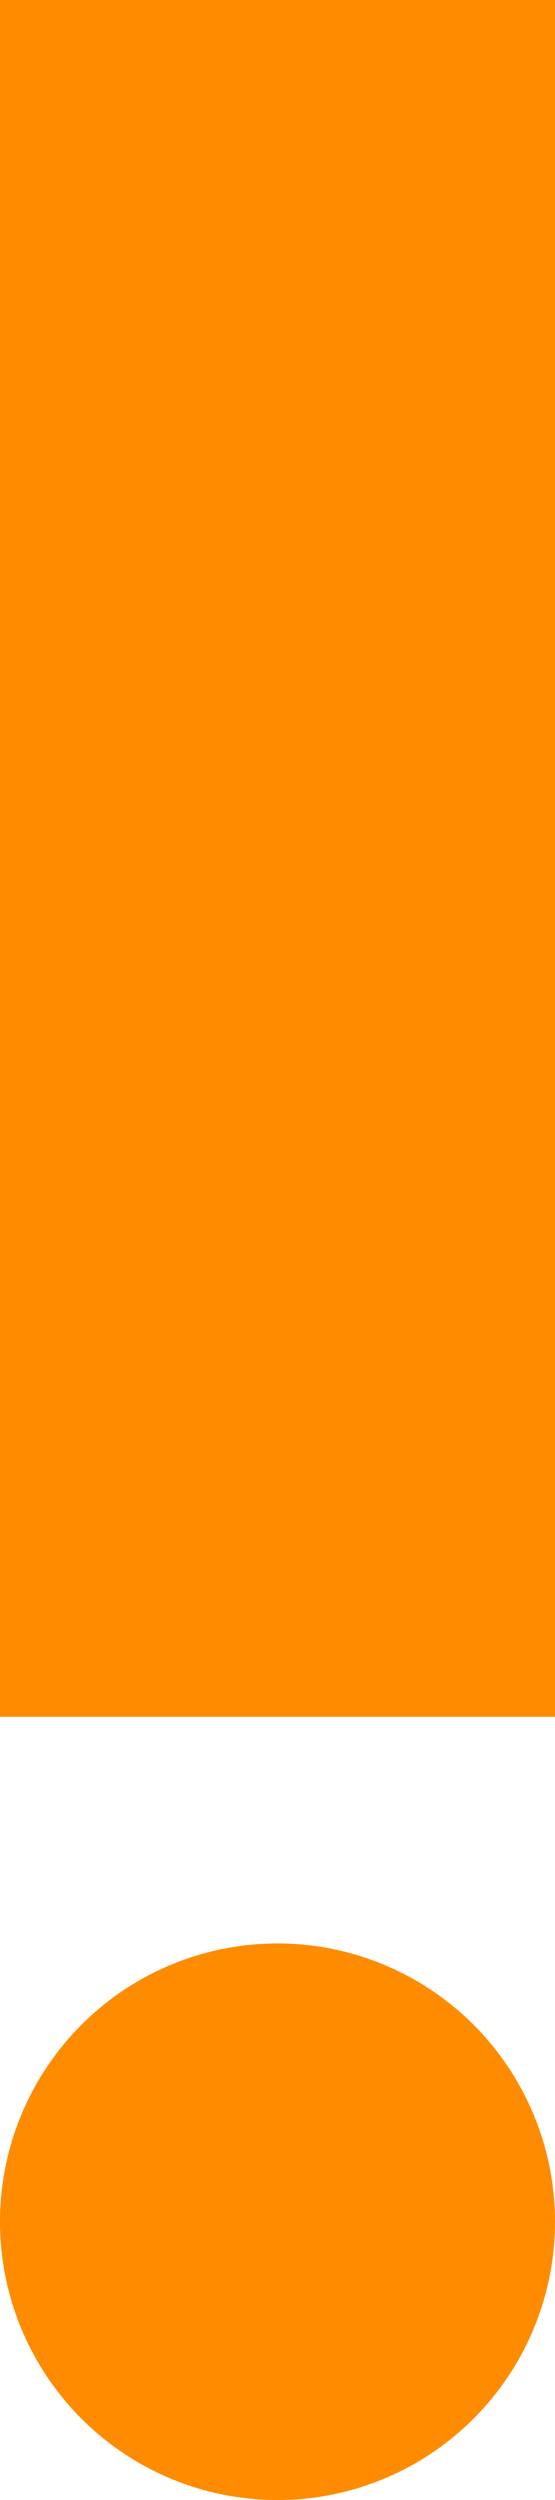 <svg id="ic_priority_high_24px" xmlns="http://www.w3.org/2000/svg" width="15.97" height="71.866" viewBox="0 0 15.97 71.866">
  <ellipse id="Ellipse_21" data-name="Ellipse 21" cx="7.985" cy="8" rx="7.985" ry="8" transform="translate(0 55.866)" fill="#ff8c00"/>
  <path id="Path_99" data-name="Path 99" d="M10,3H25.97V52.352H10Z" transform="translate(-10 -3)" fill="#ff8c00"/>
</svg>
